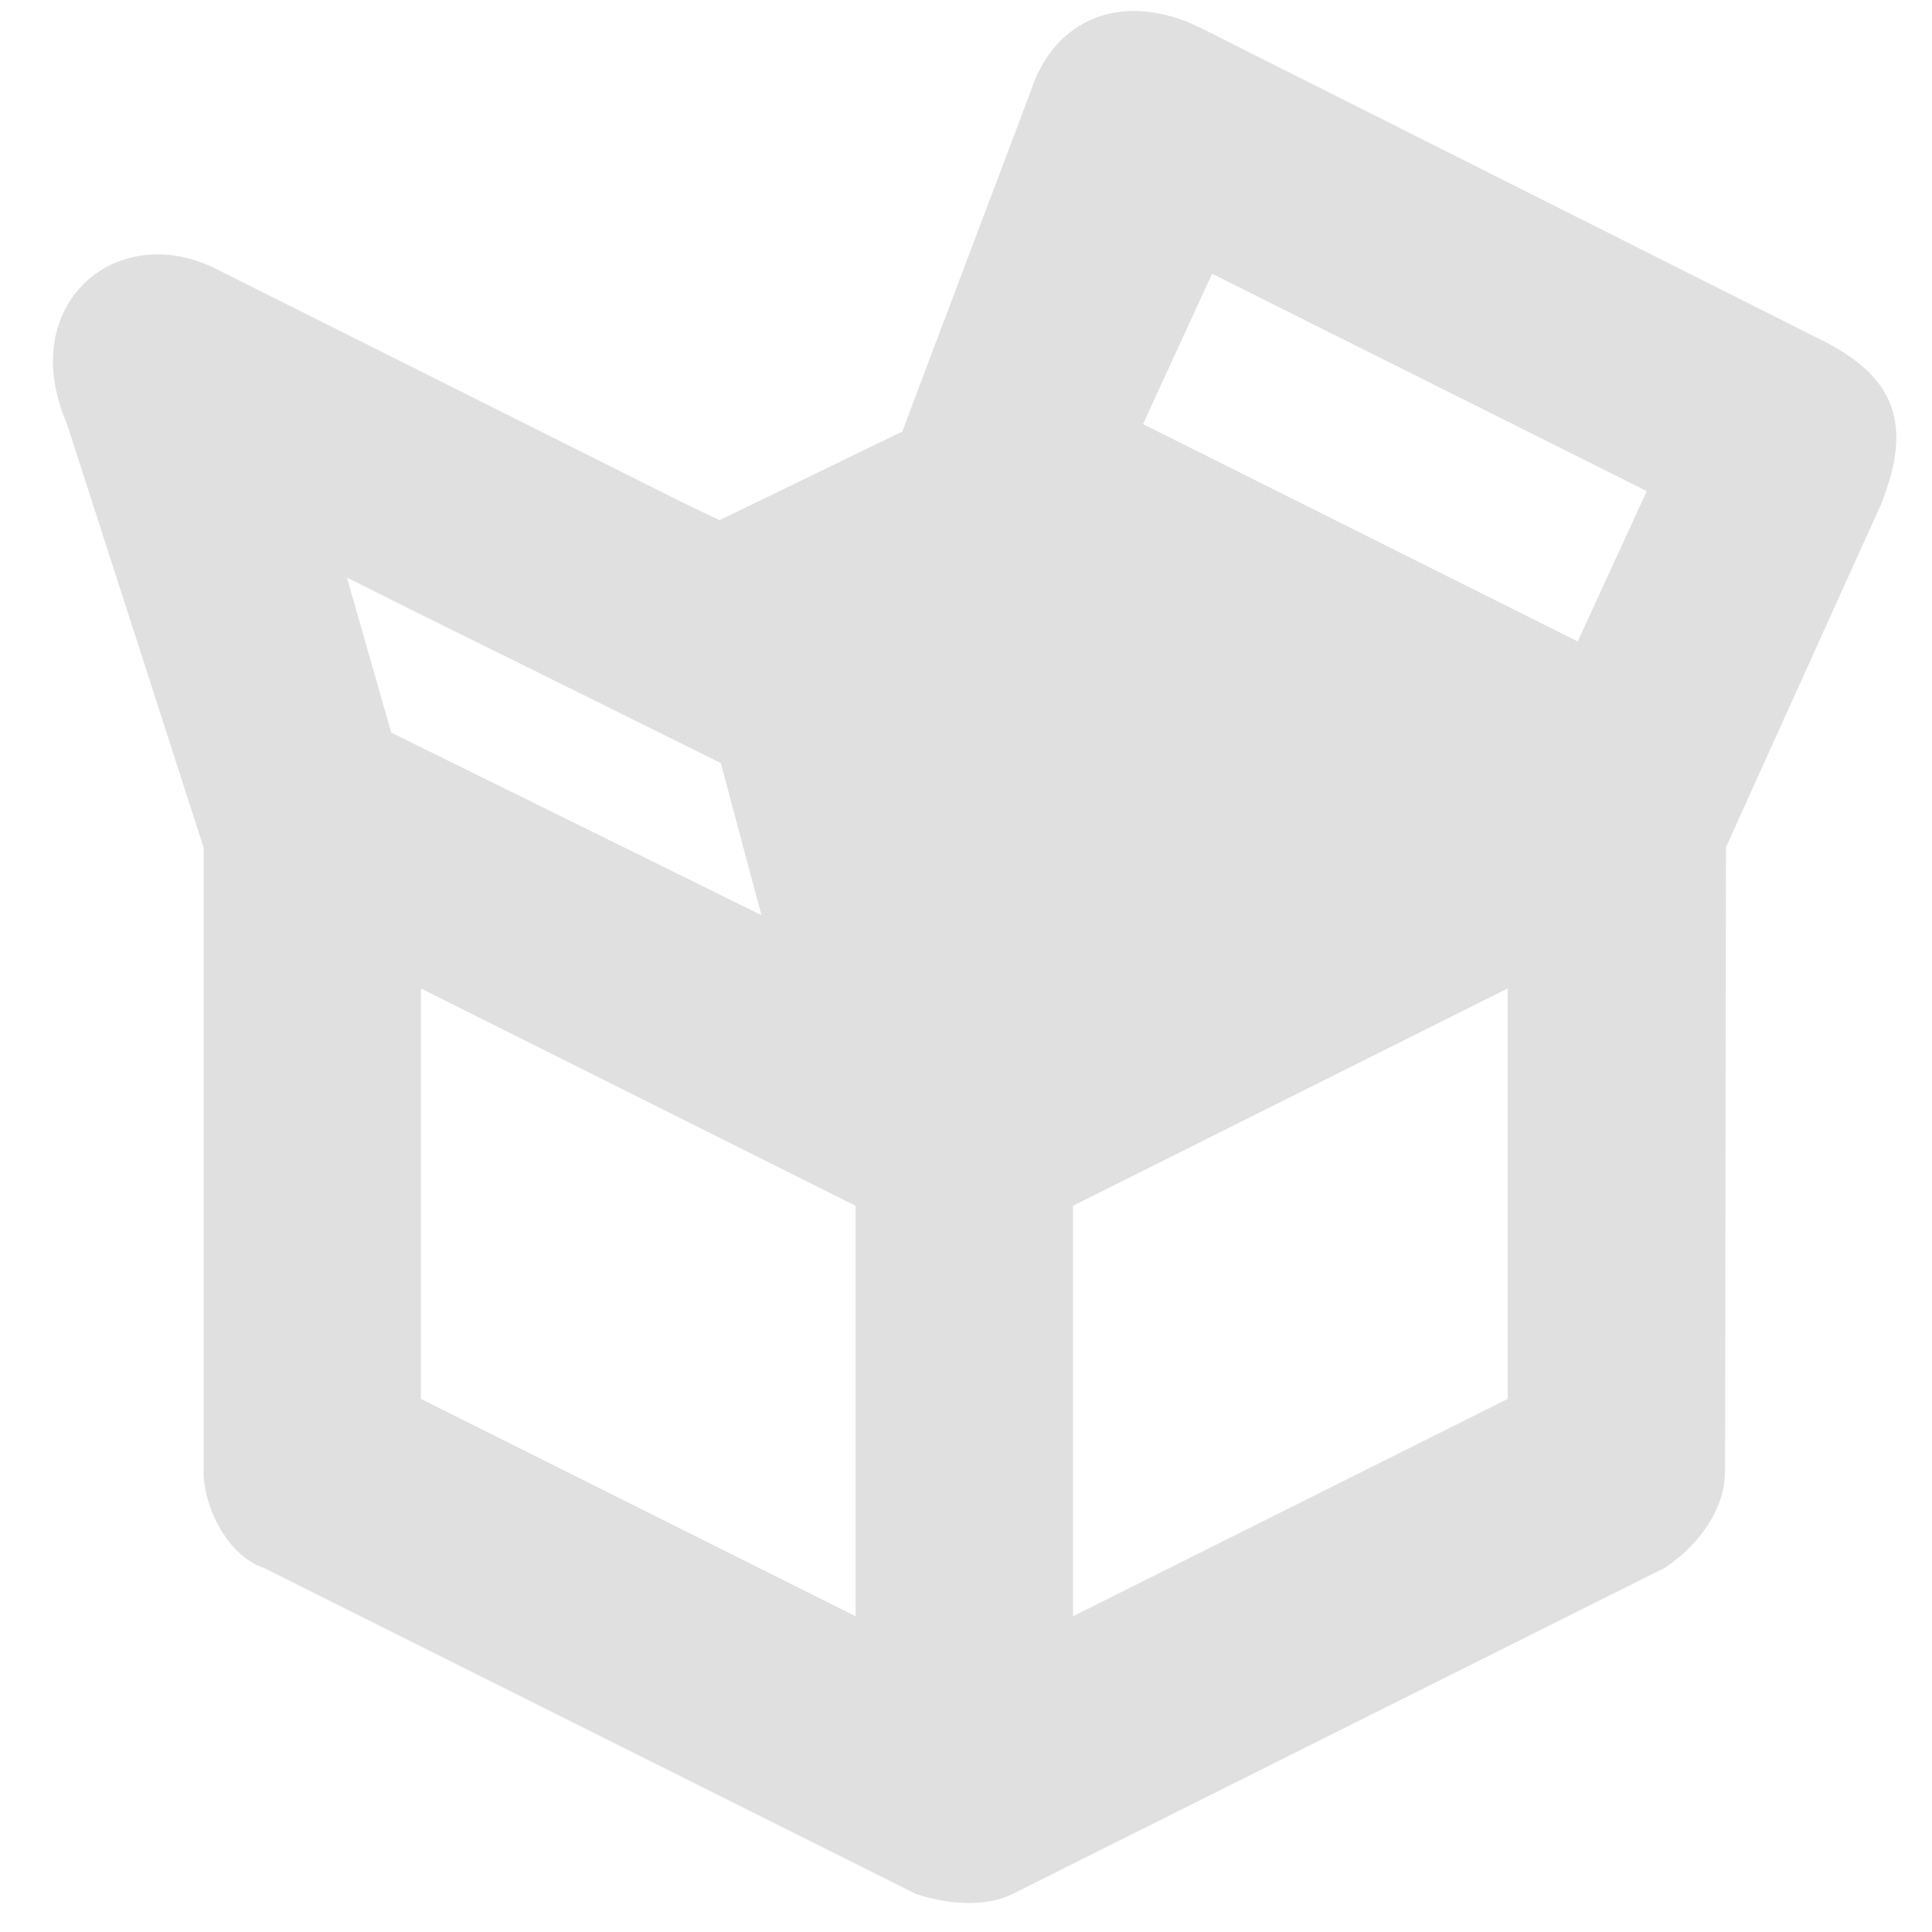 <svg xmlns="http://www.w3.org/2000/svg" width="16" height="16"><path fill="#e0e0e0" d="M 8.535,0.759 C 8.18,1.697 7.472,3.574 7.472,3.574 L 5.959,4.308 5.65,4.16 1.782,2.223 C 0.958,1.818 0.13,2.525 0.553,3.506 L 1.686,7.018 v 5.167 c 0,0.3 0.2,0.7 0.5,0.8 l 5.4,2.7 c 0.3,0.1 0.6,0.1 0.8,0 l 5.4,-2.7 c 0.3,-0.2 0.5,-0.5 0.5,-0.8 l 0.008,-5.169 1.286,-2.844 C 15.843,3.509 15.69,3.128 15.111,2.829 L 9.963,0.241 C 9.307,-0.092 8.729,0.15 8.535,0.759 Z m -1.449,12.626 -3.6,-1.8 V 8.186 l 3.6,1.8 z m 5.4,-1.8 -3.6,1.8 V 9.986 l 3.6,-1.8 z M 6.306,7.579 3.24,6.067 2.873,4.783 c 1.164,0.583 0.009,0.005 3.096,1.536 z m 6.76,-2.267 -3.6,-1.8 0.572,-1.245 3.6,1.8 z"/></svg>
